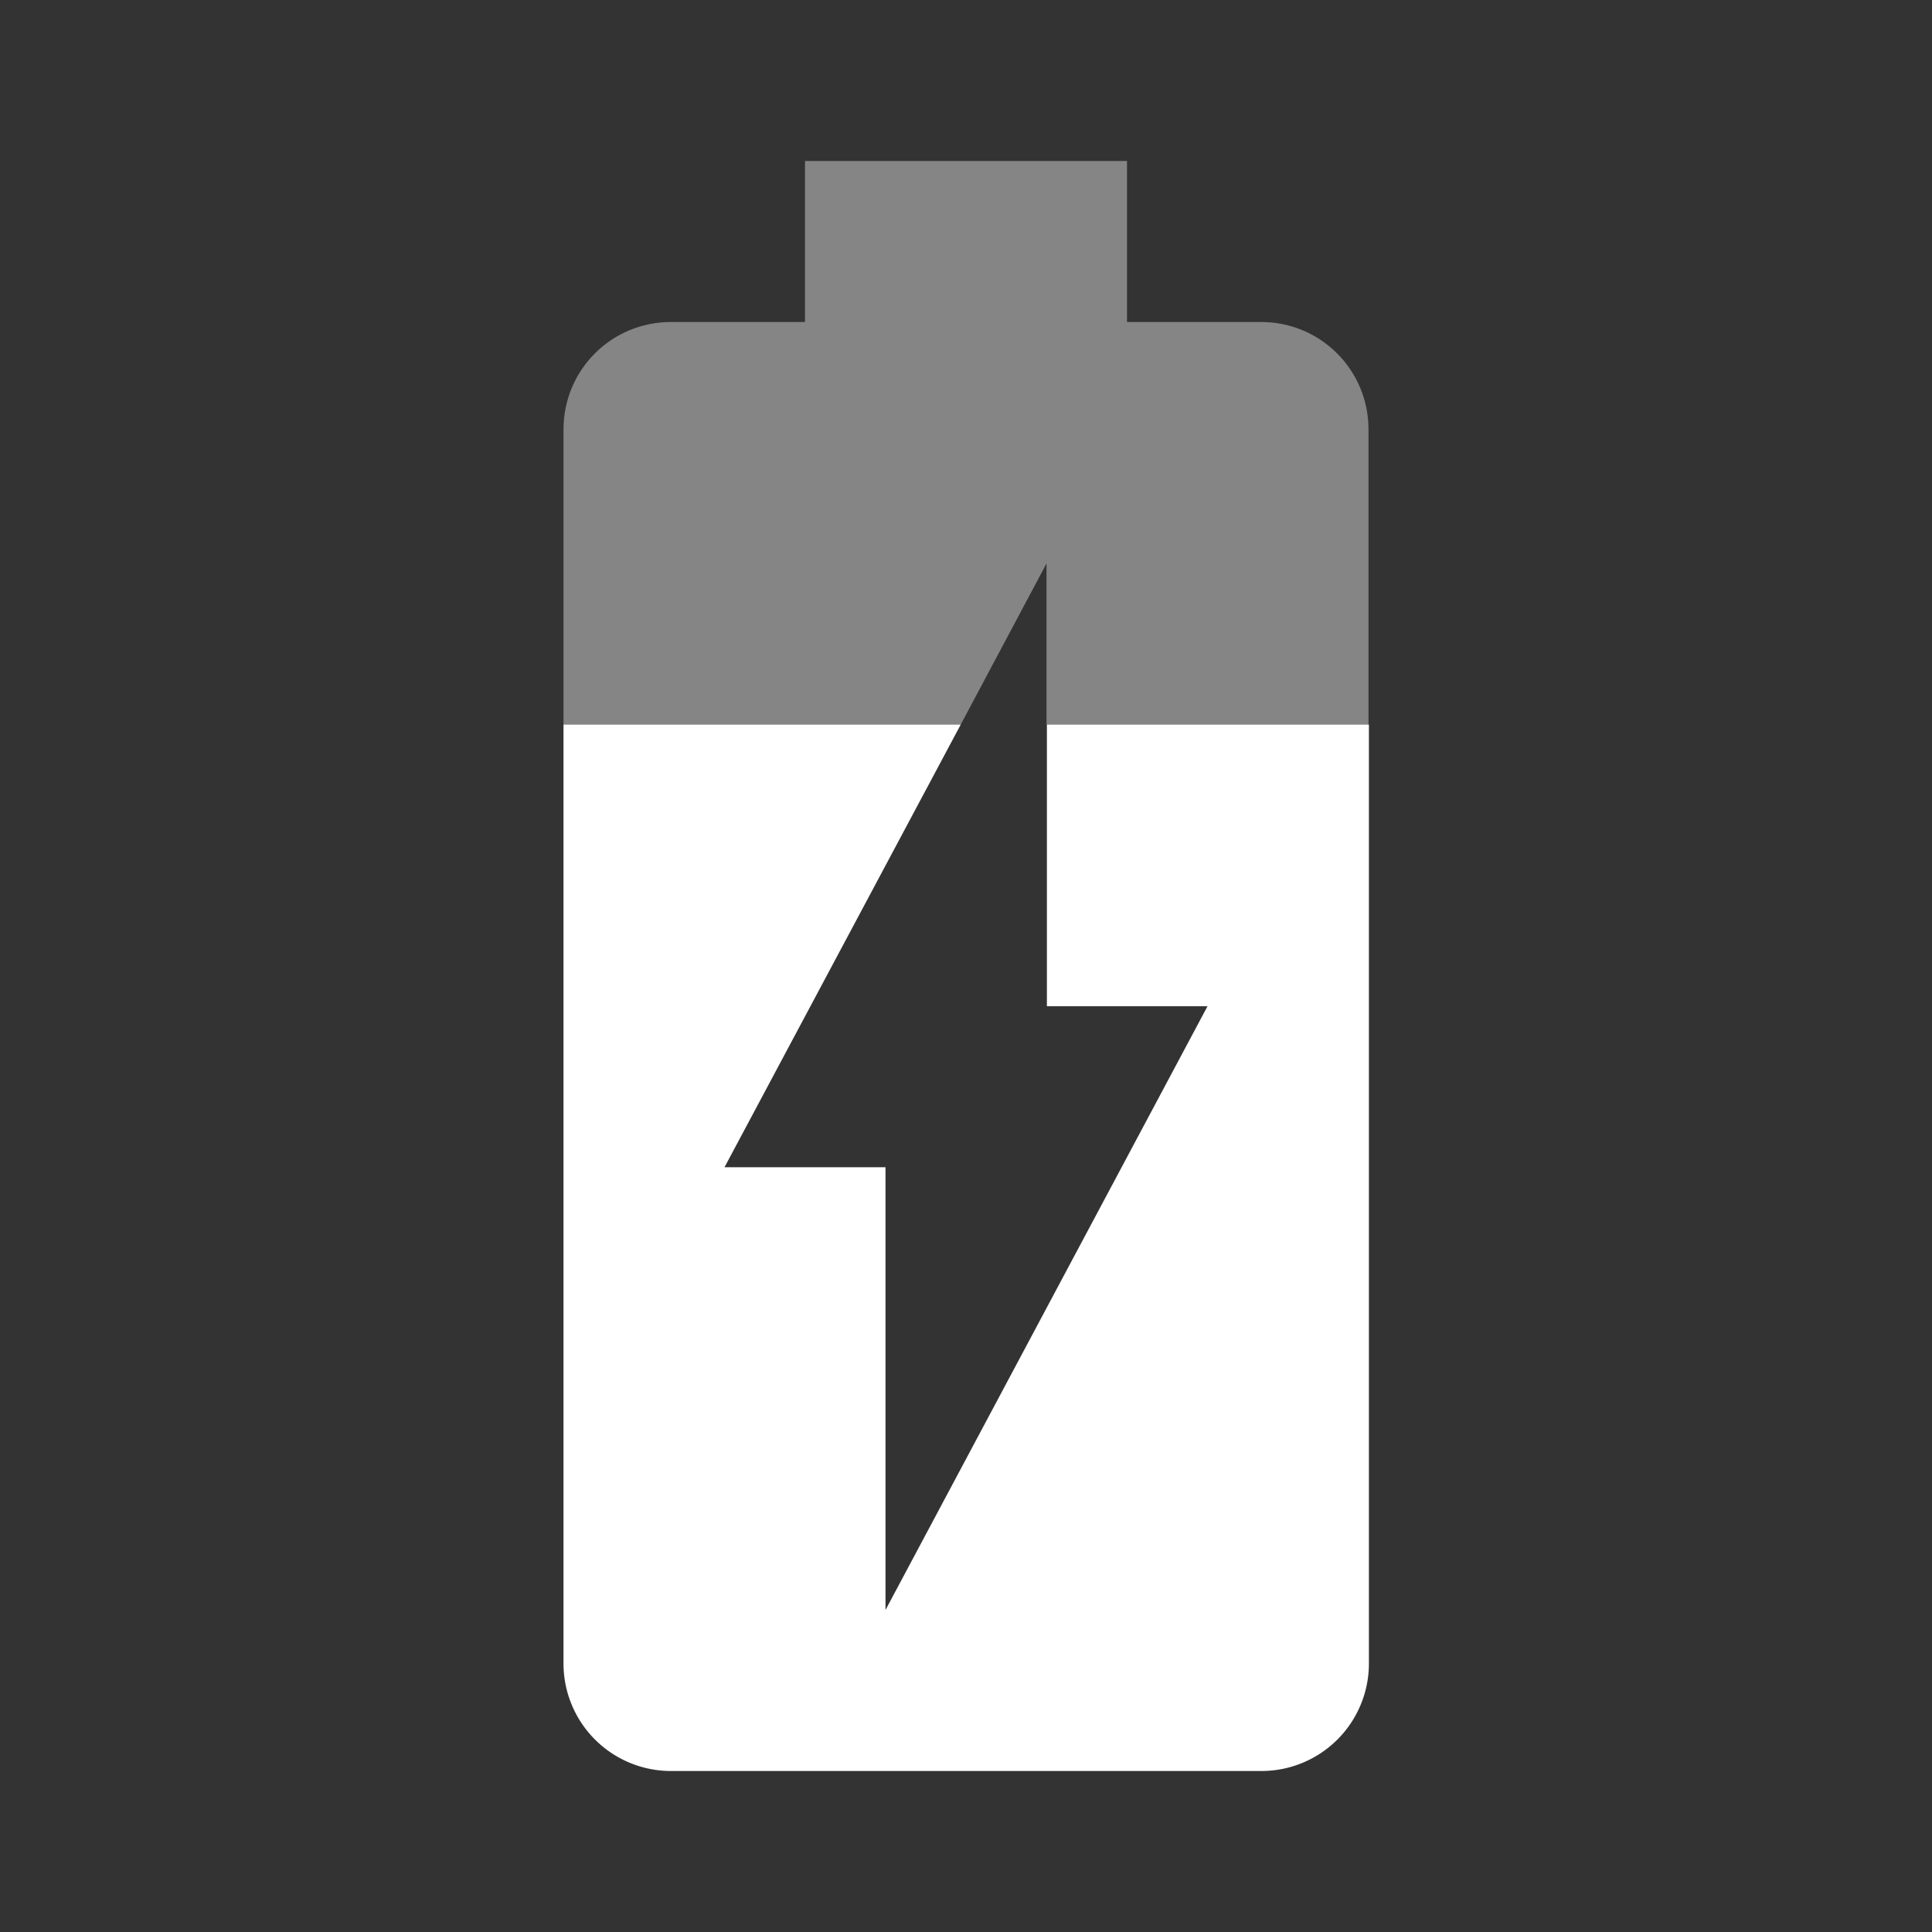 <svg xmlns="http://www.w3.org/2000/svg" width="48" height="48"><rect width="100%" height="100%" fill="#333333" stroke="none"/><path fill-opacity=".3" d="M31.33 8H28V4h-8v4h-3.33C15.19 8 14 9.19 14 10.67V18h9.87L26 14v4h8v-7.33C34 9.19 32.81 8 31.33 8z" style="fill:#fff;fill-opacity:.4"/><path d="M26 25h4l-8 15V29h-4l5.87-11H14v23.33A2.67 2.67 0 0 0 16.67 44h14.67a2.67 2.67 0 0 0 2.67-2.67V18h-8v7z" style="fill:#fff;fill-opacity:1"/></svg>